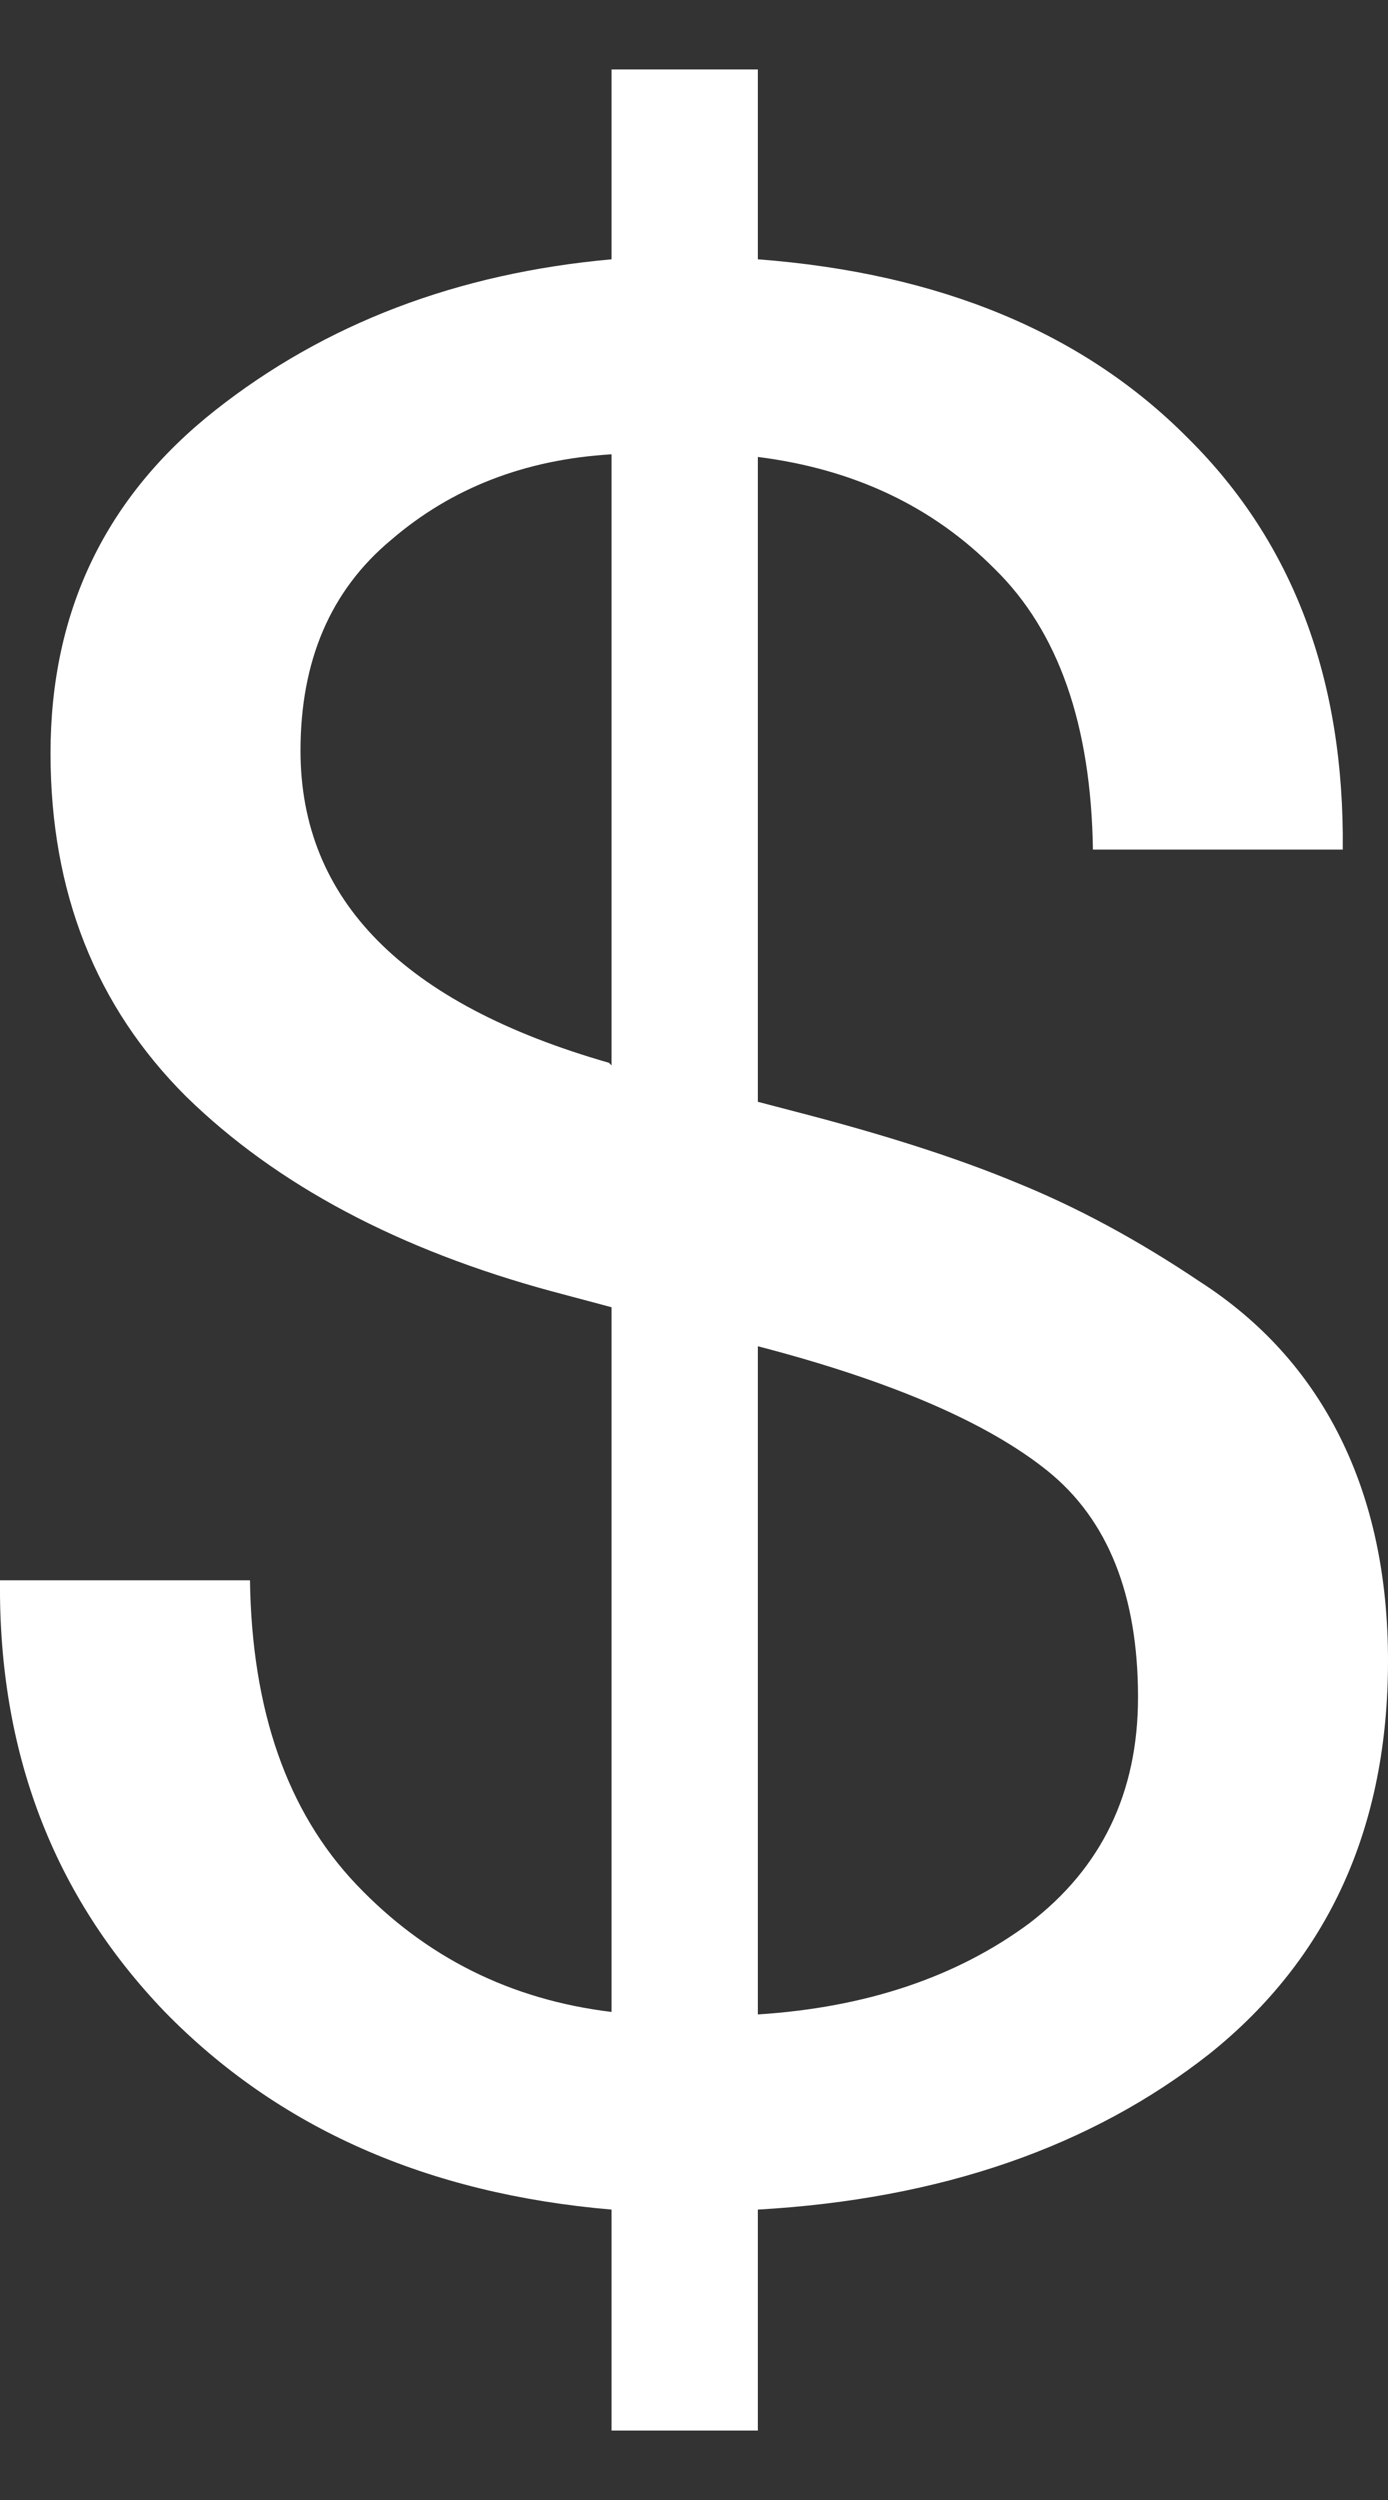 <svg width="10" height="18" viewBox="0 0 10 18" fill="none" xmlns="http://www.w3.org/2000/svg">
<rect x="0" y="0" width="10" height="18" fill="#333333" stroke="none"/>
<path d="M5.46 0.5V1.867C6.775 1.967 7.81 2.397 8.563 3.159C9.317 3.907 9.687 4.894 9.674 6.117H7.874C7.861 5.218 7.625 4.544 7.165 4.095C6.718 3.645 6.15 3.377 5.46 3.29V7.933L5.747 8.008C6.373 8.17 6.897 8.338 7.318 8.513C7.752 8.688 8.193 8.925 8.64 9.225C9.087 9.512 9.425 9.886 9.655 10.348C9.885 10.81 10 11.347 10 11.958C10 13.156 9.572 14.099 8.717 14.785C7.861 15.459 6.775 15.834 5.46 15.909V17.5H4.406V15.909C3.078 15.796 2.005 15.322 1.188 14.486C0.383 13.649 -0.012 12.613 0 11.378H1.801C1.814 12.314 2.069 13.044 2.567 13.568C3.065 14.092 3.678 14.398 4.406 14.486V9.412L3.985 9.3C2.874 9 1.993 8.532 1.341 7.895C0.69 7.246 0.364 6.423 0.364 5.424C0.364 4.401 0.76 3.577 1.552 2.953C2.344 2.329 3.295 1.967 4.406 1.867V0.5H5.46ZM4.387 7.652L4.406 7.671V3.271C3.781 3.308 3.251 3.514 2.816 3.889C2.382 4.251 2.165 4.756 2.165 5.405C2.165 6.479 2.906 7.228 4.387 7.652ZM5.46 9.693V14.504C6.239 14.454 6.89 14.236 7.414 13.849C7.937 13.45 8.199 12.907 8.199 12.22C8.199 11.484 7.982 10.941 7.548 10.591C7.114 10.242 6.418 9.942 5.46 9.693Z" fill="white"/>
</svg>
